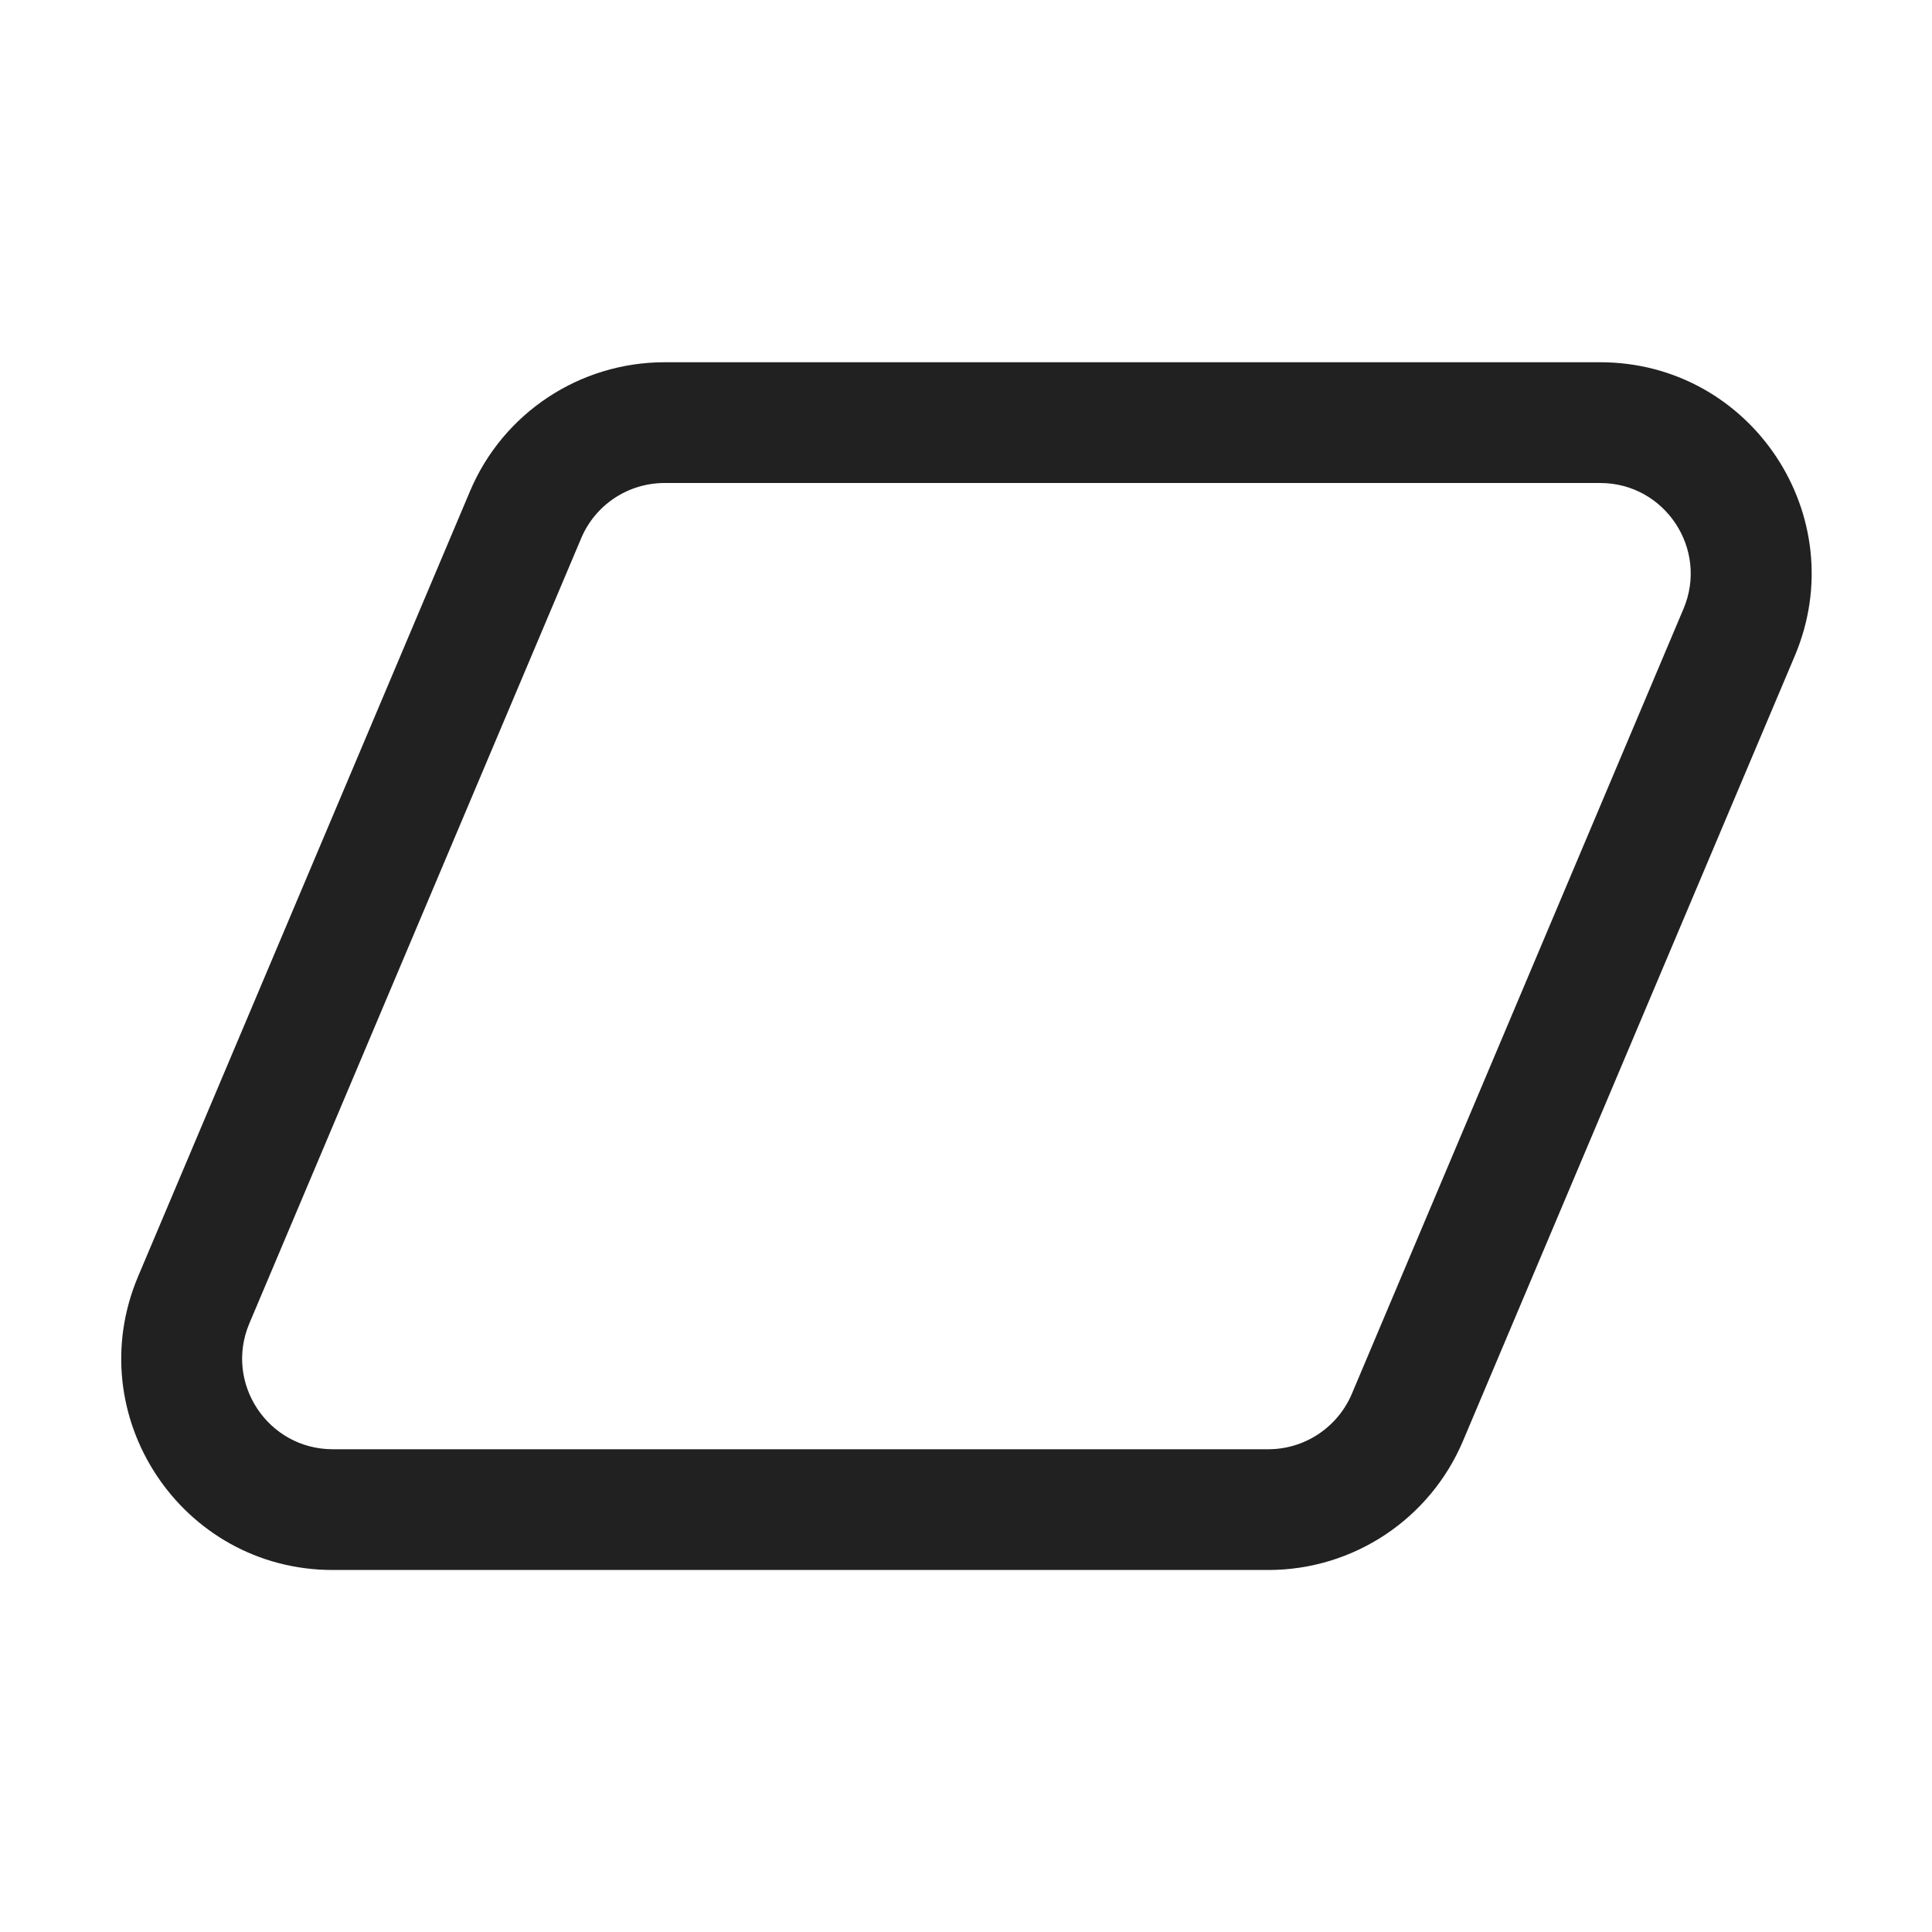<svg width="16" height="16" viewBox="0 0 16 16" fill="none" xmlns="http://www.w3.org/2000/svg">
<path d="M3.892 4.069C4.165 3.421 4.8 3 5.504 3H13.252C14.504 3 15.351 4.277 14.864 5.431L12.116 11.933C11.842 12.581 11.207 13.002 10.504 13.002H2.756C1.503 13.002 0.656 11.724 1.144 10.57L3.892 4.069ZM5.504 4C5.202 4 4.93 4.18 4.813 4.458L2.065 10.96C1.856 11.454 2.219 12.002 2.756 12.002H10.504C10.805 12.002 11.077 11.821 11.195 11.544L13.942 5.042C14.151 4.548 13.788 4 13.252 4H5.504Z" fill="#212121"/>
</svg>
